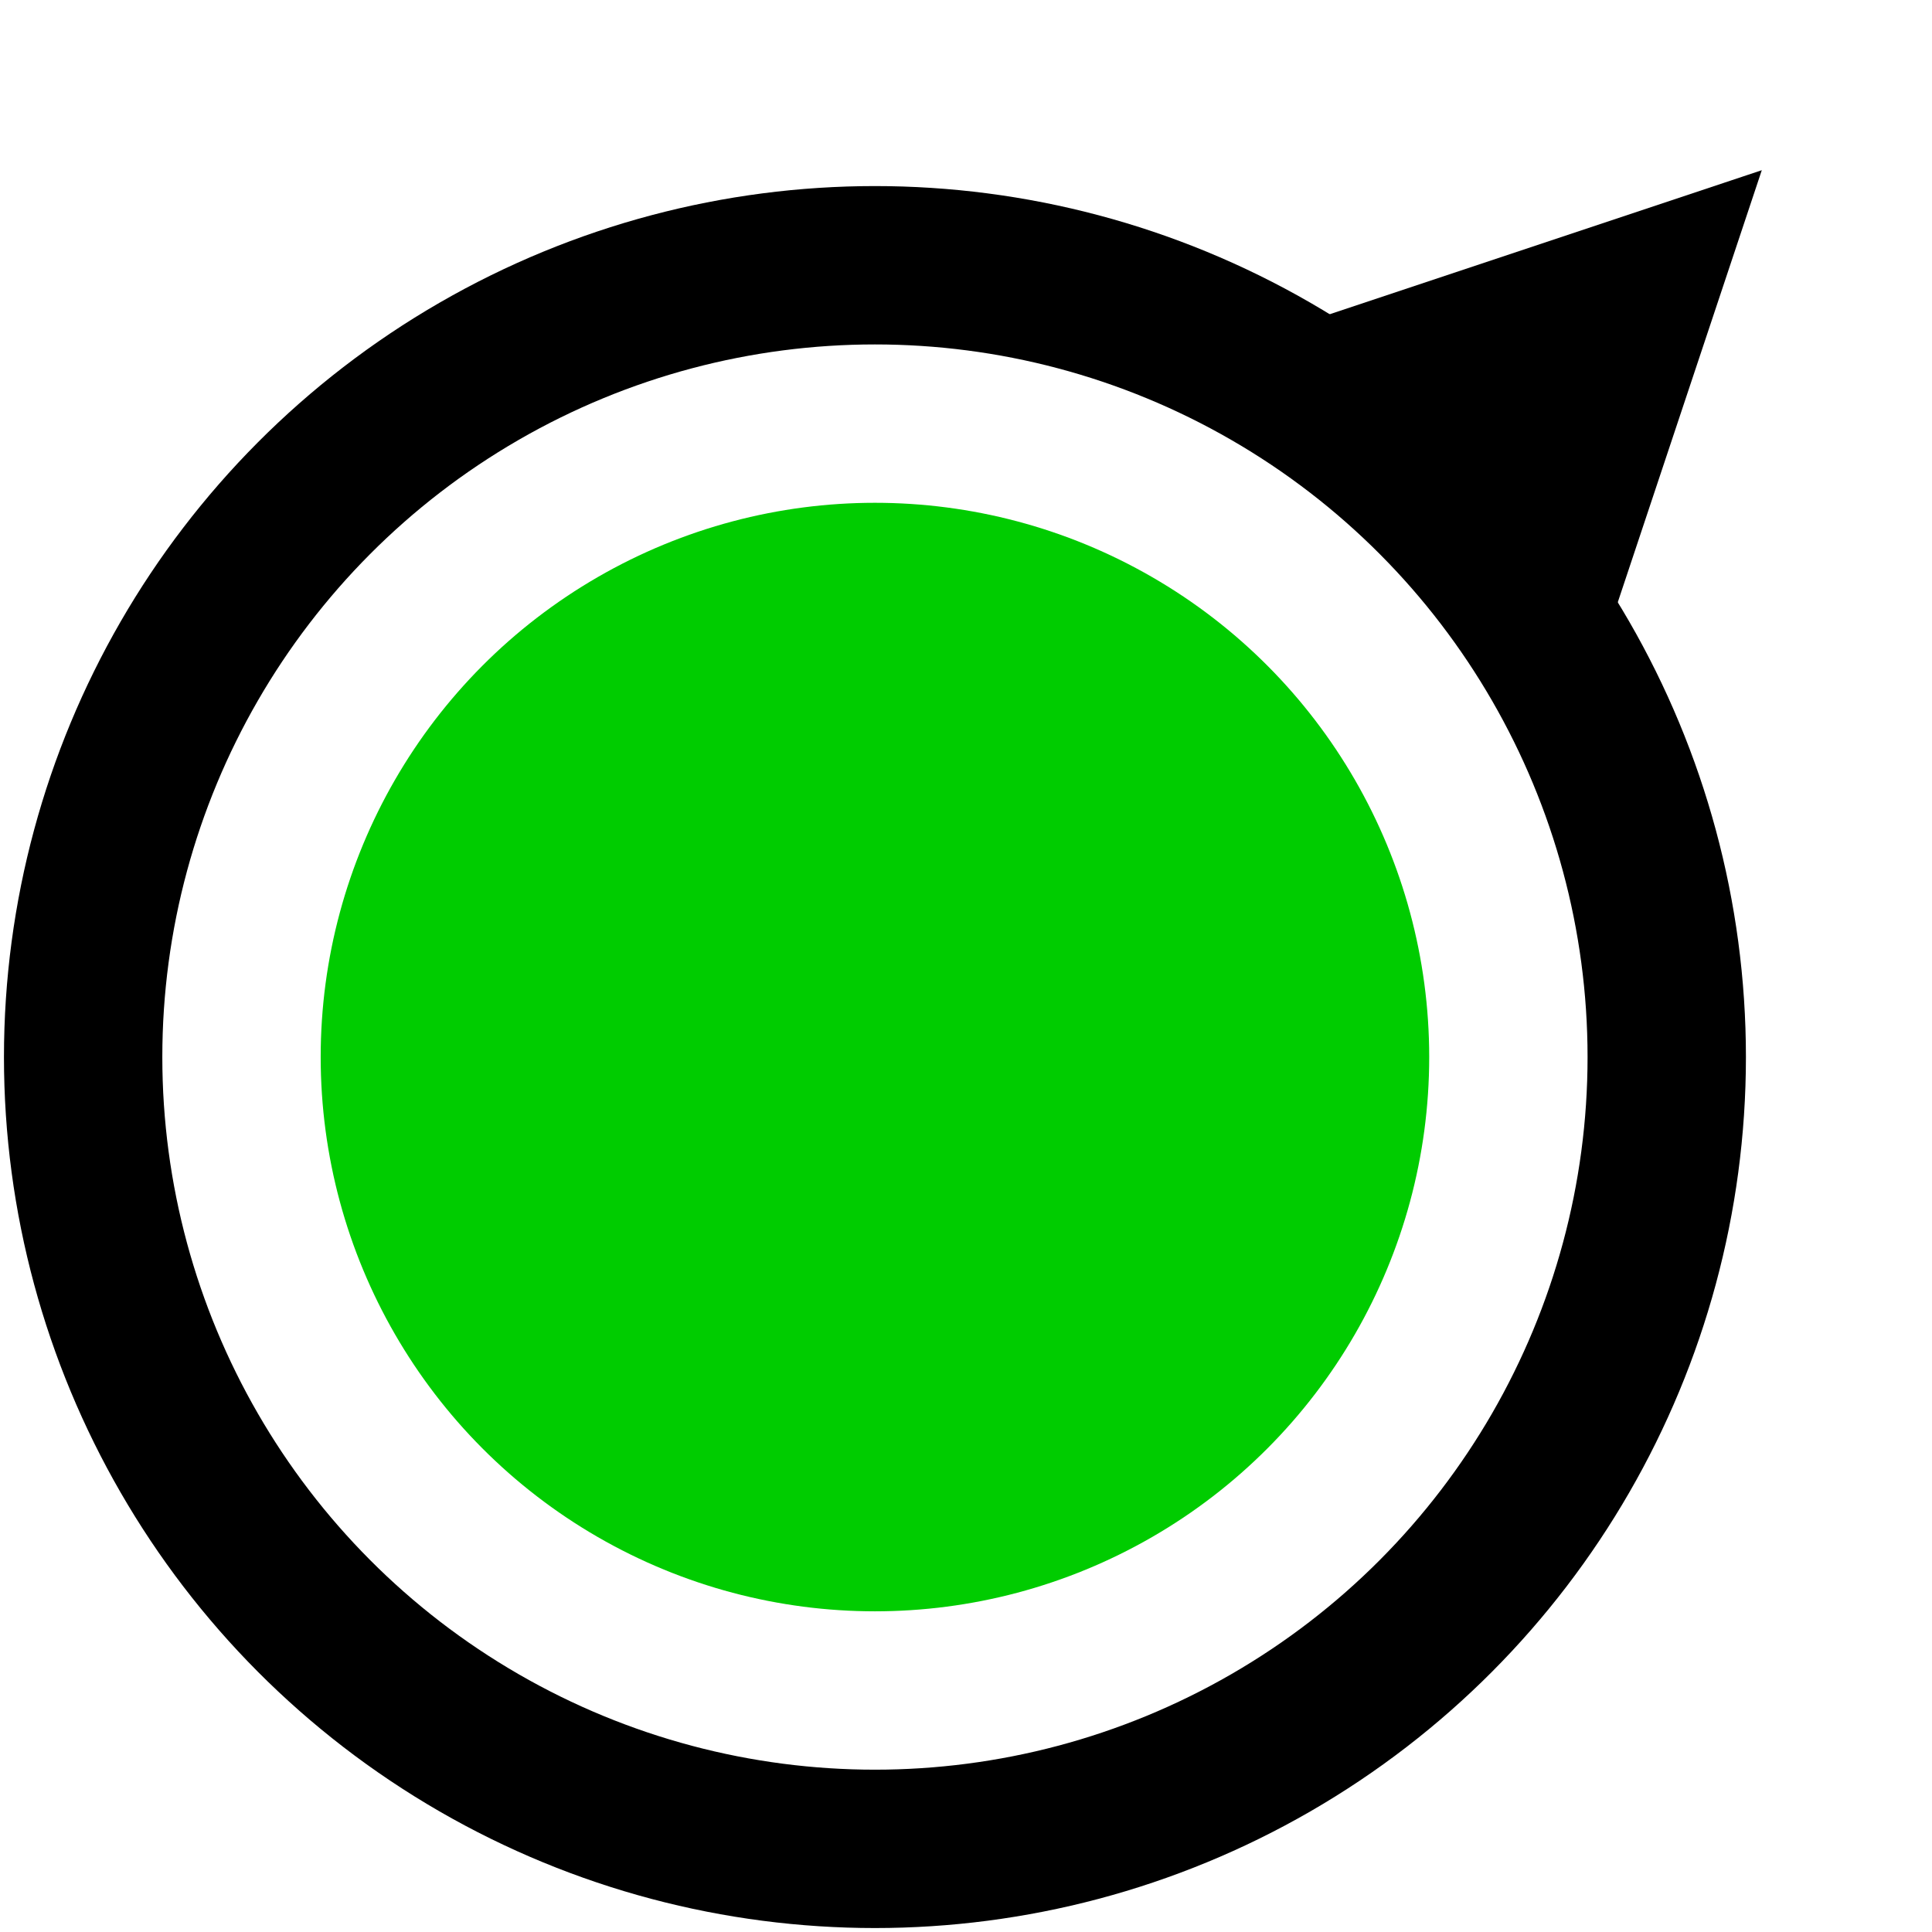 <?xml version="1.0" encoding="UTF-8"?>
<!DOCTYPE svg PUBLIC "-//W3C//DTD SVG 1.1//EN" "http://www.w3.org/Graphics/SVG/1.1/DTD/svg11.dtd">
<svg xmlns="http://www.w3.org/2000/svg" xmlns:xlink="http://www.w3.org/1999/xlink" version="1.1" width="244px" height="244px" viewBox="-0.5 -0.5 244 244"><defs/><g><ellipse cx="110" cy="133" rx="100" ry="100" fill="transparent" stroke="rgb(0, 0, 0)" stroke-width="20" pointer-events="all"/><path d="M 170 13 L 230 43 L 170 73 Z" fill="#000000" stroke="rgb(0, 0, 0)" stroke-miterlimit="10" transform="rotate(-45,200,43)" pointer-events="all"/><ellipse cx="110" cy="133" rx="70" ry="70" fill="#00cc00" stroke="none" pointer-events="all"/></g></svg>